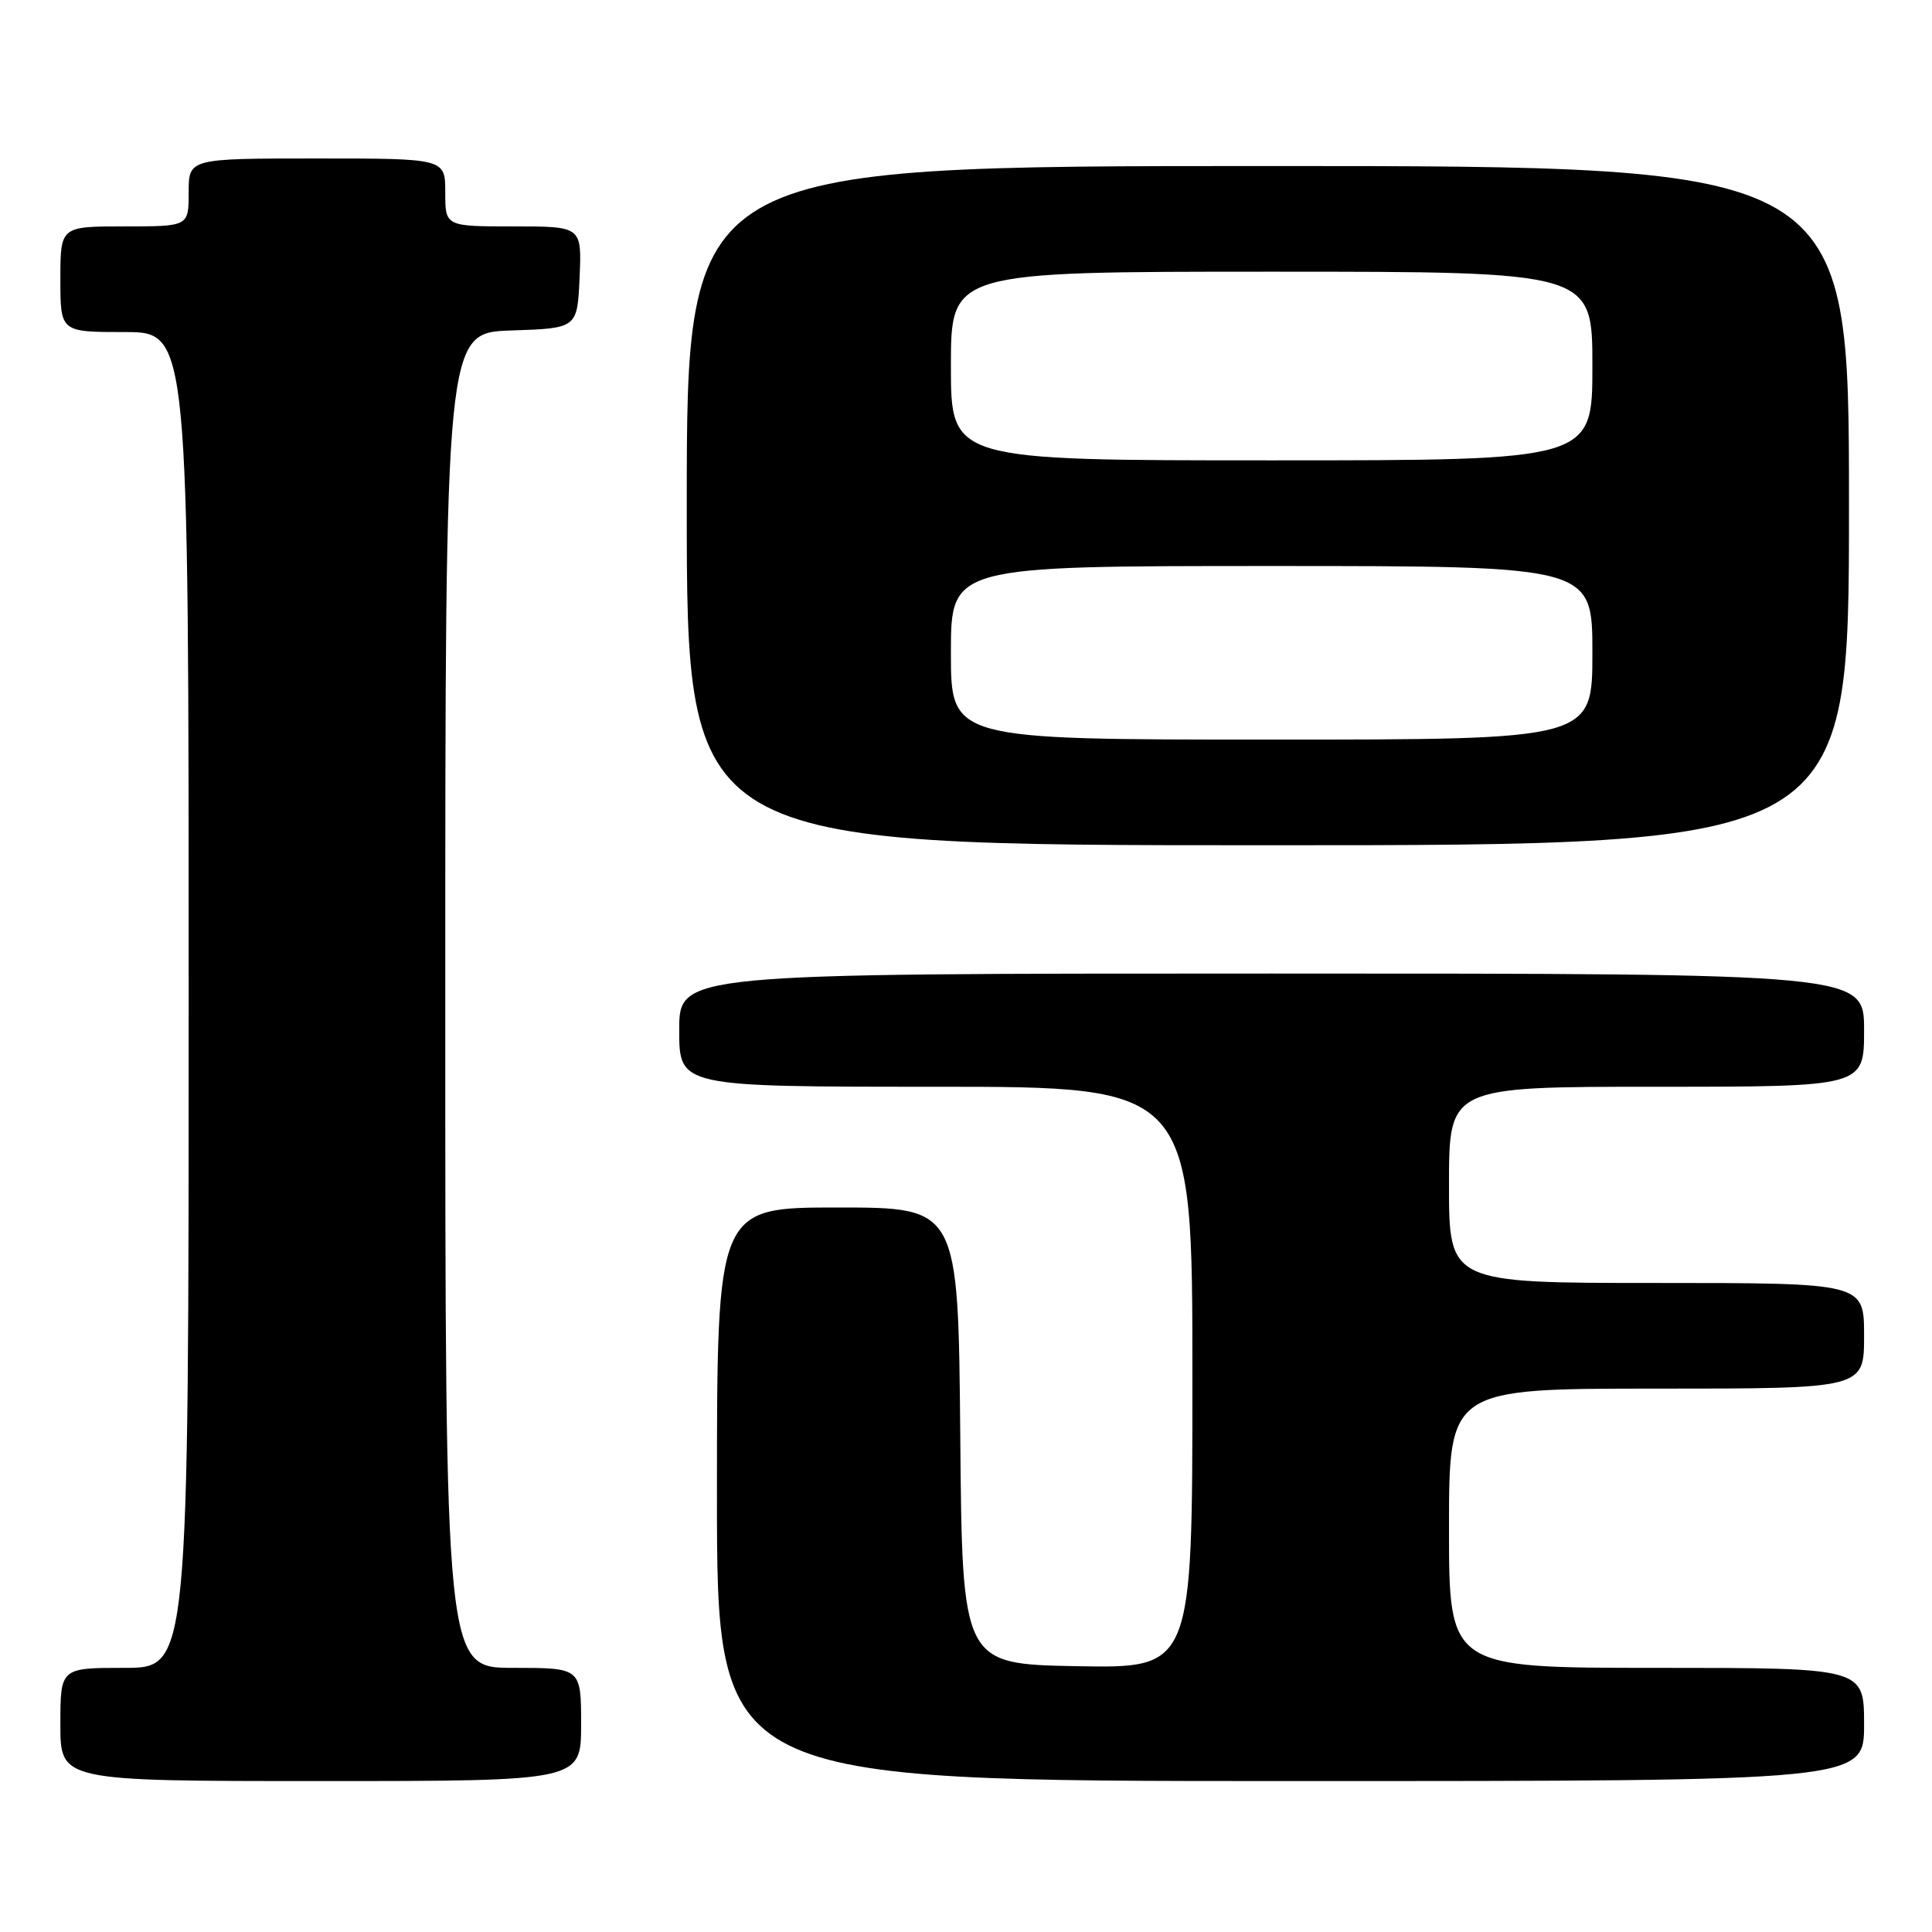 <?xml version="1.0" encoding="UTF-8" standalone="no"?>
<!DOCTYPE svg PUBLIC "-//W3C//DTD SVG 1.1//EN" "http://www.w3.org/Graphics/SVG/1.1/DTD/svg11.dtd" >
<svg xmlns="http://www.w3.org/2000/svg" xmlns:xlink="http://www.w3.org/1999/xlink" version="1.1" viewBox="0 0 256 256">
 <g >
 <path fill="currentColor"
d=" M 77.00 228.50 C 77.00 221.00 77.00 221.00 68.00 221.00 C 59.00 221.00 59.00 221.00 59.00 132.54 C 59.00 44.08 59.00 44.08 67.75 43.79 C 76.50 43.50 76.50 43.50 76.80 36.75 C 77.09 30.00 77.09 30.00 68.05 30.00 C 59.00 30.00 59.00 30.00 59.00 25.50 C 59.00 21.00 59.00 21.00 42.00 21.00 C 25.00 21.00 25.00 21.00 25.00 25.50 C 25.00 30.00 25.00 30.00 16.50 30.00 C 8.00 30.00 8.00 30.00 8.00 37.00 C 8.00 44.00 8.00 44.00 16.50 44.00 C 25.00 44.00 25.00 44.00 25.00 132.50 C 25.00 221.00 25.00 221.00 16.50 221.00 C 8.00 221.00 8.00 221.00 8.00 228.50 C 8.00 236.00 8.00 236.00 42.50 236.00 C 77.00 236.00 77.00 236.00 77.00 228.50 Z  M 247.00 228.50 C 247.00 221.00 247.00 221.00 219.50 221.00 C 192.00 221.00 192.00 221.00 192.00 202.50 C 192.00 184.00 192.00 184.00 219.50 184.00 C 247.00 184.00 247.00 184.00 247.00 177.00 C 247.00 170.00 247.00 170.00 219.50 170.00 C 192.00 170.00 192.00 170.00 192.00 157.00 C 192.00 144.00 192.00 144.00 219.50 144.00 C 247.00 144.00 247.00 144.00 247.00 136.50 C 247.00 129.00 247.00 129.00 168.50 129.00 C 90.00 129.00 90.00 129.00 90.00 136.50 C 90.00 144.00 90.00 144.00 124.00 144.00 C 158.00 144.00 158.00 144.00 158.00 182.53 C 158.00 221.05 158.00 221.05 142.75 220.78 C 127.50 220.50 127.50 220.50 127.24 190.25 C 126.97 160.00 126.97 160.00 110.99 160.00 C 95.00 160.00 95.00 160.00 95.00 198.00 C 95.00 236.00 95.00 236.00 171.00 236.00 C 247.00 236.00 247.00 236.00 247.00 228.50 Z  M 245.00 67.00 C 245.00 22.00 245.00 22.00 168.00 22.00 C 91.00 22.00 91.00 22.00 91.00 67.00 C 91.00 112.00 91.00 112.00 168.00 112.00 C 245.00 112.00 245.00 112.00 245.00 67.00 Z  M 126.00 86.50 C 126.00 75.00 126.00 75.00 168.50 75.00 C 211.00 75.00 211.00 75.00 211.00 86.50 C 211.00 98.00 211.00 98.00 168.50 98.00 C 126.00 98.00 126.00 98.00 126.00 86.50 Z  M 126.00 48.50 C 126.00 36.00 126.00 36.00 168.50 36.00 C 211.00 36.00 211.00 36.00 211.00 48.50 C 211.00 61.00 211.00 61.00 168.50 61.00 C 126.00 61.00 126.00 61.00 126.00 48.50 Z "/>
</g>
</svg>